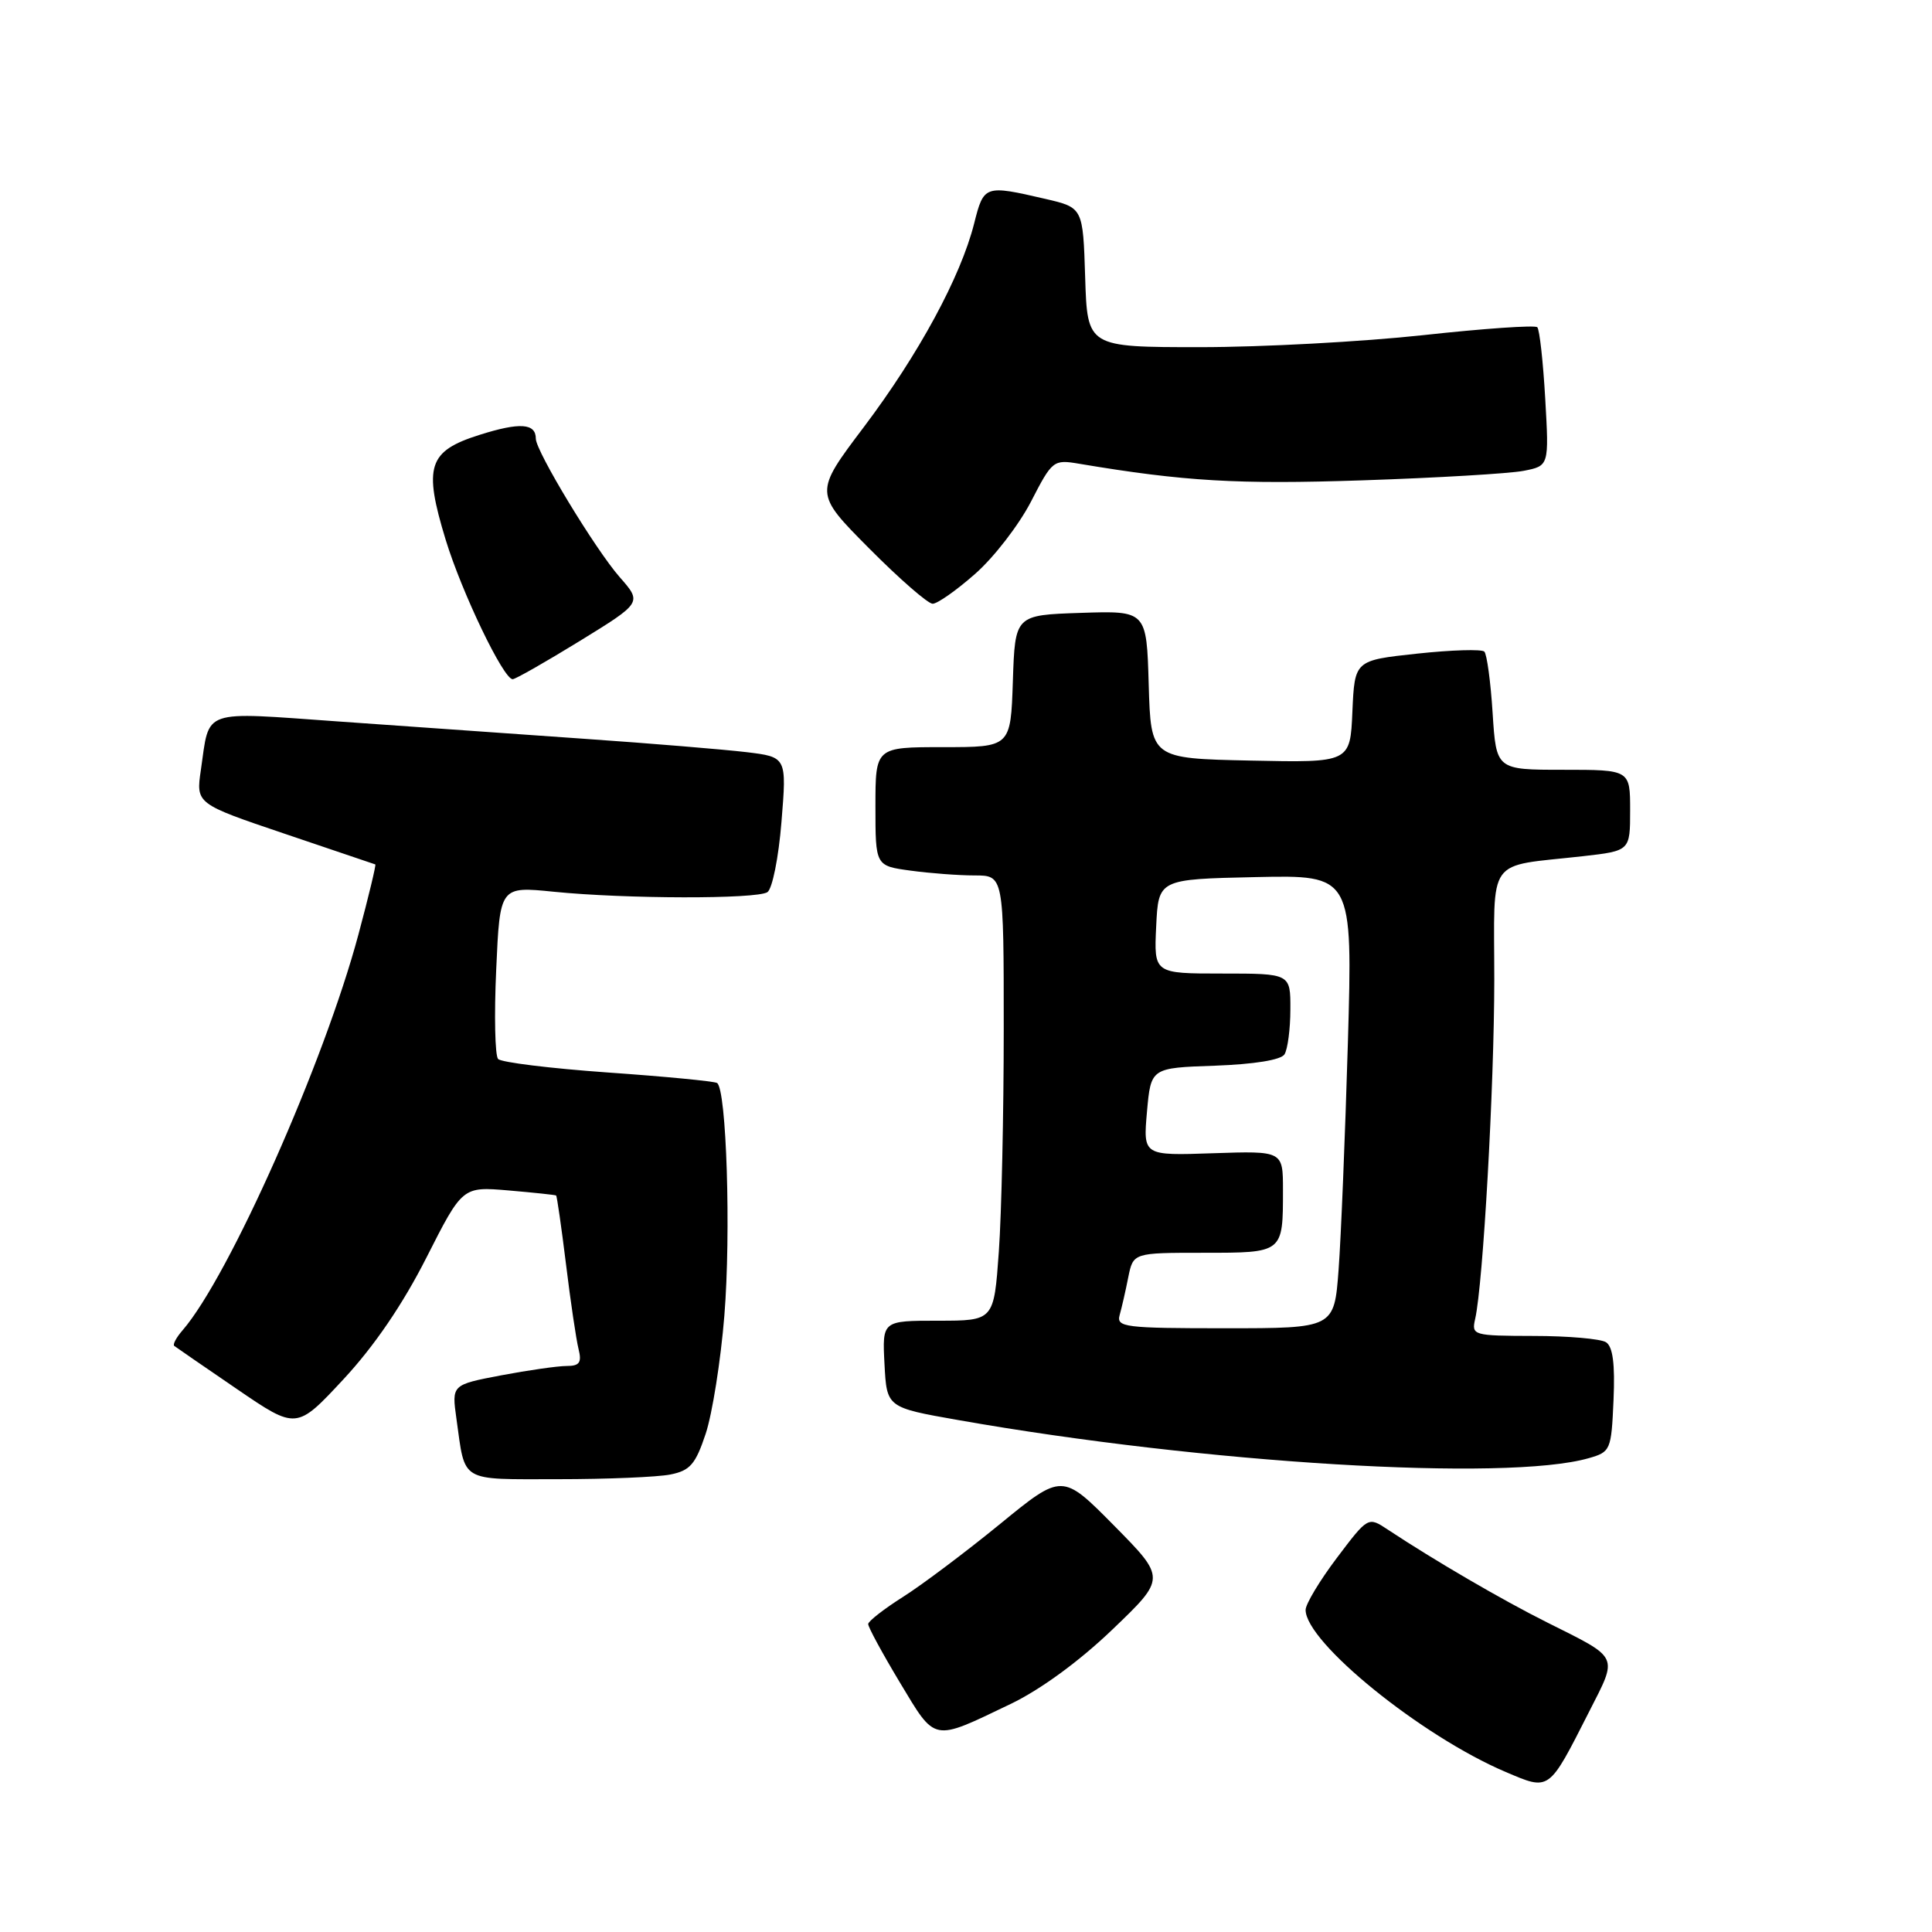 <?xml version="1.0" encoding="UTF-8" standalone="no"?>
<!DOCTYPE svg PUBLIC "-//W3C//DTD SVG 1.1//EN" "http://www.w3.org/Graphics/SVG/1.1/DTD/svg11.dtd" >
<svg xmlns="http://www.w3.org/2000/svg" xmlns:xlink="http://www.w3.org/1999/xlink" version="1.1" viewBox="0 0 256 256">
 <g >
 <path fill="currentColor"
d=" M 210.55 226.84 C 214.41 219.25 214.67 219.82 205.00 214.98 C 198.99 211.97 190.17 206.83 183.89 202.68 C 181.28 200.95 181.28 200.95 177.14 206.43 C 174.86 209.45 173.00 212.55 173.00 213.32 C 173.00 217.61 188.35 230.05 199.50 234.79 C 205.38 237.29 205.16 237.45 210.55 226.84 Z  M 133.90 225.79 C 137.85 223.90 143.01 220.13 147.40 215.92 C 154.50 209.12 154.50 209.12 147.63 202.16 C 140.75 195.20 140.75 195.20 132.52 201.93 C 127.99 205.63 122.22 209.97 119.68 211.58 C 117.15 213.18 115.06 214.81 115.04 215.19 C 115.02 215.58 116.91 219.06 119.24 222.94 C 124.04 230.91 123.46 230.79 133.90 225.79 Z  M 88.83 195.38 C 91.44 194.86 92.16 194.03 93.51 189.97 C 94.38 187.34 95.50 180.30 95.98 174.34 C 96.87 163.37 96.27 144.28 95.01 143.50 C 94.63 143.27 88.12 142.64 80.53 142.11 C 72.94 141.57 66.40 140.77 66.00 140.32 C 65.59 139.87 65.47 134.54 65.75 128.47 C 66.24 117.44 66.24 117.44 73.37 118.16 C 82.91 119.12 100.21 119.15 101.68 118.22 C 102.33 117.80 103.17 113.65 103.55 108.89 C 104.25 100.31 104.25 100.31 98.88 99.66 C 95.92 99.31 86.30 98.51 77.50 97.90 C 68.70 97.28 54.08 96.25 45.00 95.61 C 26.47 94.30 27.81 93.83 26.62 102.00 C 25.96 106.50 25.96 106.50 37.73 110.48 C 44.20 112.67 49.60 114.50 49.73 114.54 C 49.85 114.59 48.85 118.77 47.49 123.84 C 42.96 140.76 30.35 169.15 24.20 176.26 C 23.36 177.22 22.86 178.16 23.09 178.34 C 23.32 178.52 27.05 181.09 31.40 184.06 C 39.29 189.45 39.29 189.45 45.52 182.75 C 49.60 178.36 53.38 172.81 56.51 166.63 C 61.28 157.22 61.28 157.22 67.39 157.74 C 70.75 158.03 73.59 158.33 73.69 158.41 C 73.80 158.49 74.39 162.59 75.00 167.53 C 75.60 172.46 76.35 177.51 76.66 178.75 C 77.11 180.55 76.79 181.00 75.08 181.00 C 73.91 181.00 70.00 181.56 66.40 182.24 C 59.85 183.49 59.85 183.49 60.48 187.99 C 61.68 196.54 60.77 196.00 73.94 196.00 C 80.44 196.00 87.14 195.72 88.83 195.38 Z  M 210.50 193.22 C 213.41 192.39 213.51 192.17 213.80 185.52 C 214.01 180.72 213.71 178.43 212.80 177.85 C 212.08 177.40 207.78 177.02 203.23 177.02 C 195.17 177.00 194.97 176.94 195.47 174.75 C 196.52 170.10 197.99 143.97 198.00 129.88 C 198.00 113.21 196.78 114.91 209.75 113.45 C 216.00 112.74 216.00 112.74 216.00 107.37 C 216.00 102.00 216.00 102.00 207.13 102.00 C 198.26 102.00 198.26 102.00 197.78 94.48 C 197.52 90.35 197.02 86.68 196.68 86.34 C 196.33 86.00 192.33 86.12 187.78 86.61 C 179.50 87.50 179.50 87.50 179.20 94.28 C 178.91 101.06 178.91 101.06 165.70 100.78 C 152.50 100.50 152.50 100.50 152.21 90.71 C 151.93 80.92 151.93 80.92 143.21 81.21 C 134.50 81.50 134.50 81.50 134.21 90.25 C 133.92 99.00 133.92 99.00 124.96 99.00 C 116.00 99.00 116.00 99.00 116.00 106.86 C 116.00 114.73 116.00 114.73 120.64 115.36 C 123.19 115.71 127.02 116.00 129.14 116.00 C 133.00 116.00 133.00 116.00 133.00 136.35 C 133.00 147.54 132.71 160.81 132.35 165.85 C 131.70 175.00 131.70 175.00 124.30 175.00 C 116.90 175.00 116.90 175.00 117.20 180.75 C 117.50 186.50 117.50 186.50 127.00 188.17 C 159.62 193.92 199.59 196.34 210.50 193.22 Z  M 76.83 84.93 C 85.08 79.85 85.08 79.85 82.11 76.47 C 78.89 72.80 71.00 59.78 71.00 58.13 C 71.00 56.08 68.89 55.93 63.55 57.62 C 56.73 59.77 56.08 61.78 59.06 71.54 C 61.20 78.53 66.71 90.00 67.93 90.00 C 68.29 90.00 72.29 87.72 76.83 84.93 Z  M 129.21 76.04 C 131.69 73.87 135.01 69.56 136.61 66.47 C 139.43 60.99 139.58 60.87 143.00 61.45 C 156.93 63.79 164.01 64.20 180.47 63.65 C 190.39 63.32 200.02 62.75 201.88 62.39 C 205.26 61.73 205.26 61.73 204.75 52.82 C 204.47 47.92 204.00 43.67 203.70 43.36 C 203.40 43.06 196.59 43.53 188.57 44.41 C 180.55 45.28 167.26 46.00 159.03 46.00 C 144.08 46.00 144.08 46.00 143.79 36.75 C 143.50 27.51 143.50 27.51 138.50 26.35 C 130.47 24.49 130.36 24.53 129.08 29.61 C 127.30 36.67 121.73 46.95 114.46 56.59 C 107.87 65.32 107.87 65.32 115.16 72.66 C 119.17 76.70 122.96 80.00 123.58 80.00 C 124.21 80.00 126.74 78.22 129.21 76.04 Z  M 148.36 174.25 C 148.63 173.29 149.15 171.04 149.50 169.25 C 150.16 166.00 150.16 166.00 159.47 166.00 C 170.06 166.00 170.00 166.05 170.00 157.67 C 170.00 152.50 170.00 152.50 160.74 152.81 C 151.47 153.13 151.47 153.13 151.98 147.31 C 152.50 141.50 152.50 141.50 160.97 141.21 C 166.19 141.02 169.73 140.45 170.20 139.71 C 170.62 139.04 170.98 136.36 170.98 133.75 C 171.00 129.00 171.00 129.00 161.95 129.00 C 152.90 129.00 152.90 129.00 153.20 122.75 C 153.50 116.50 153.50 116.50 166.37 116.22 C 179.24 115.94 179.24 115.94 178.60 138.22 C 178.24 150.47 177.69 163.99 177.37 168.25 C 176.79 176.00 176.79 176.00 162.33 176.00 C 149.03 176.00 147.91 175.86 148.36 174.25 Z "/>
</g>
</svg>